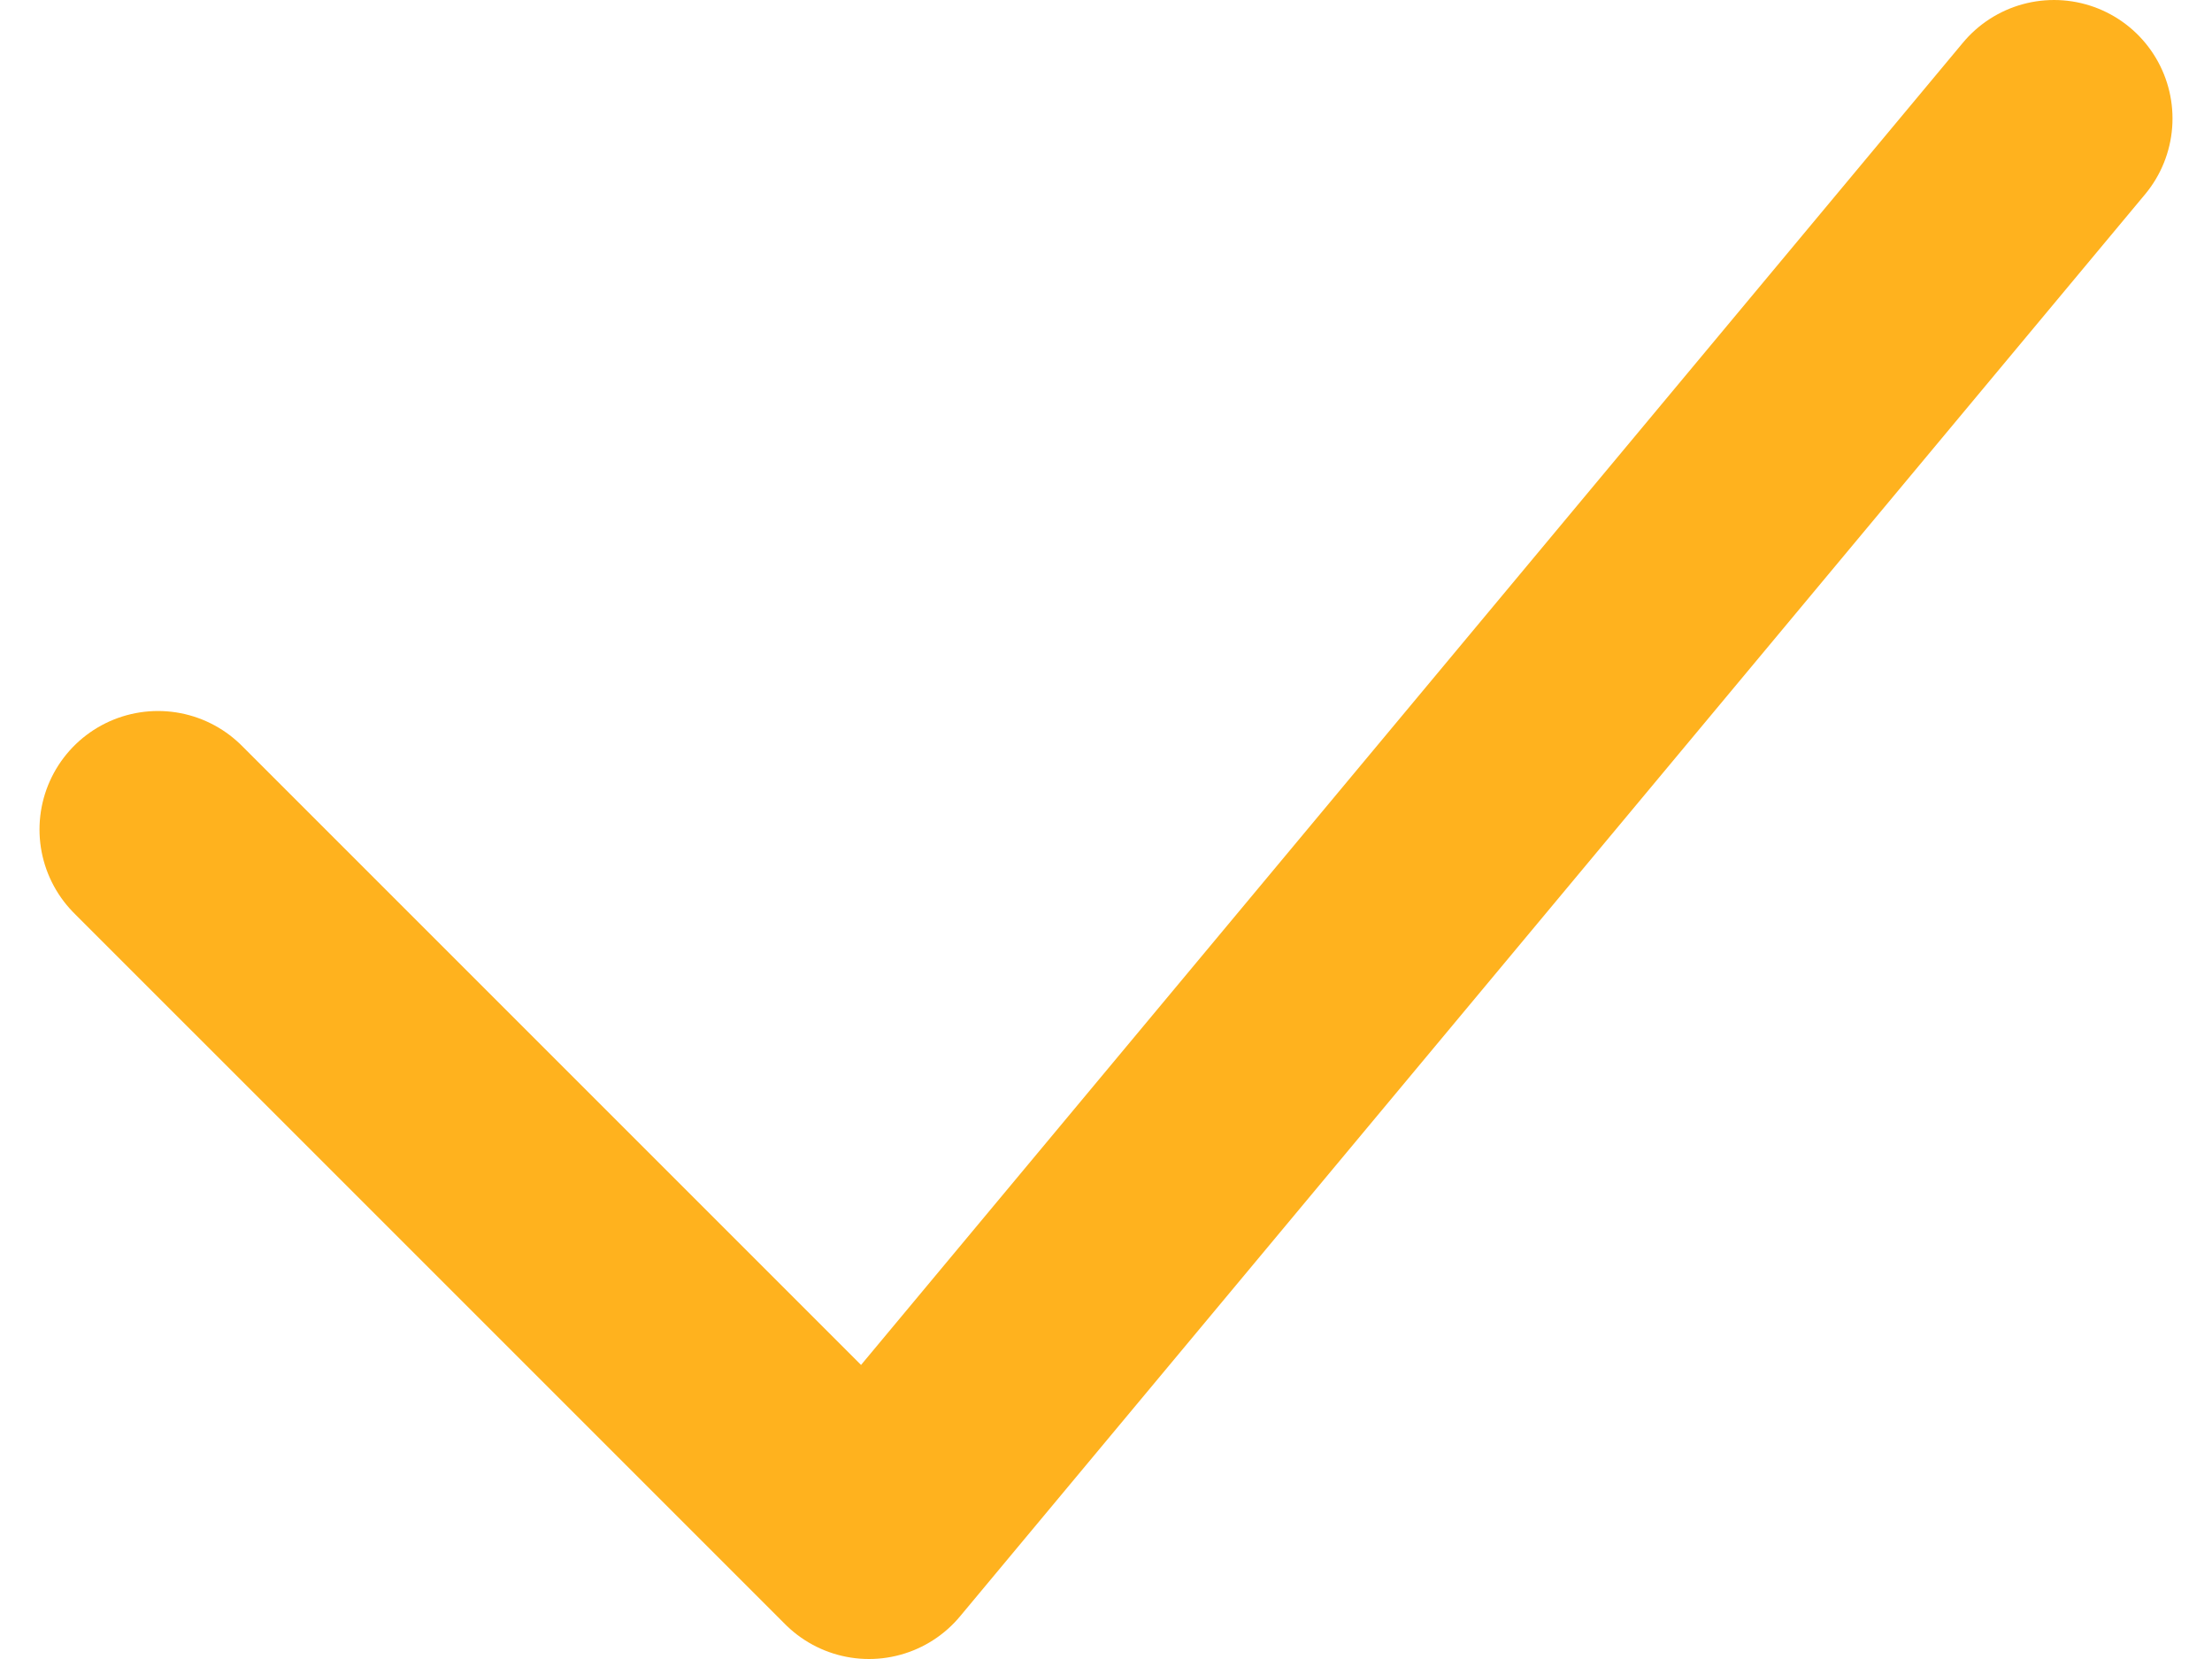<svg width="16" height="12" viewBox="0 0 18 14" fill="none" xmlns="http://www.w3.org/2000/svg">
<path d="M1 7L7 13L17 1" stroke="#FFB21E" stroke-width="2" stroke-linecap="round" stroke-linejoin="round"/>
</svg>
